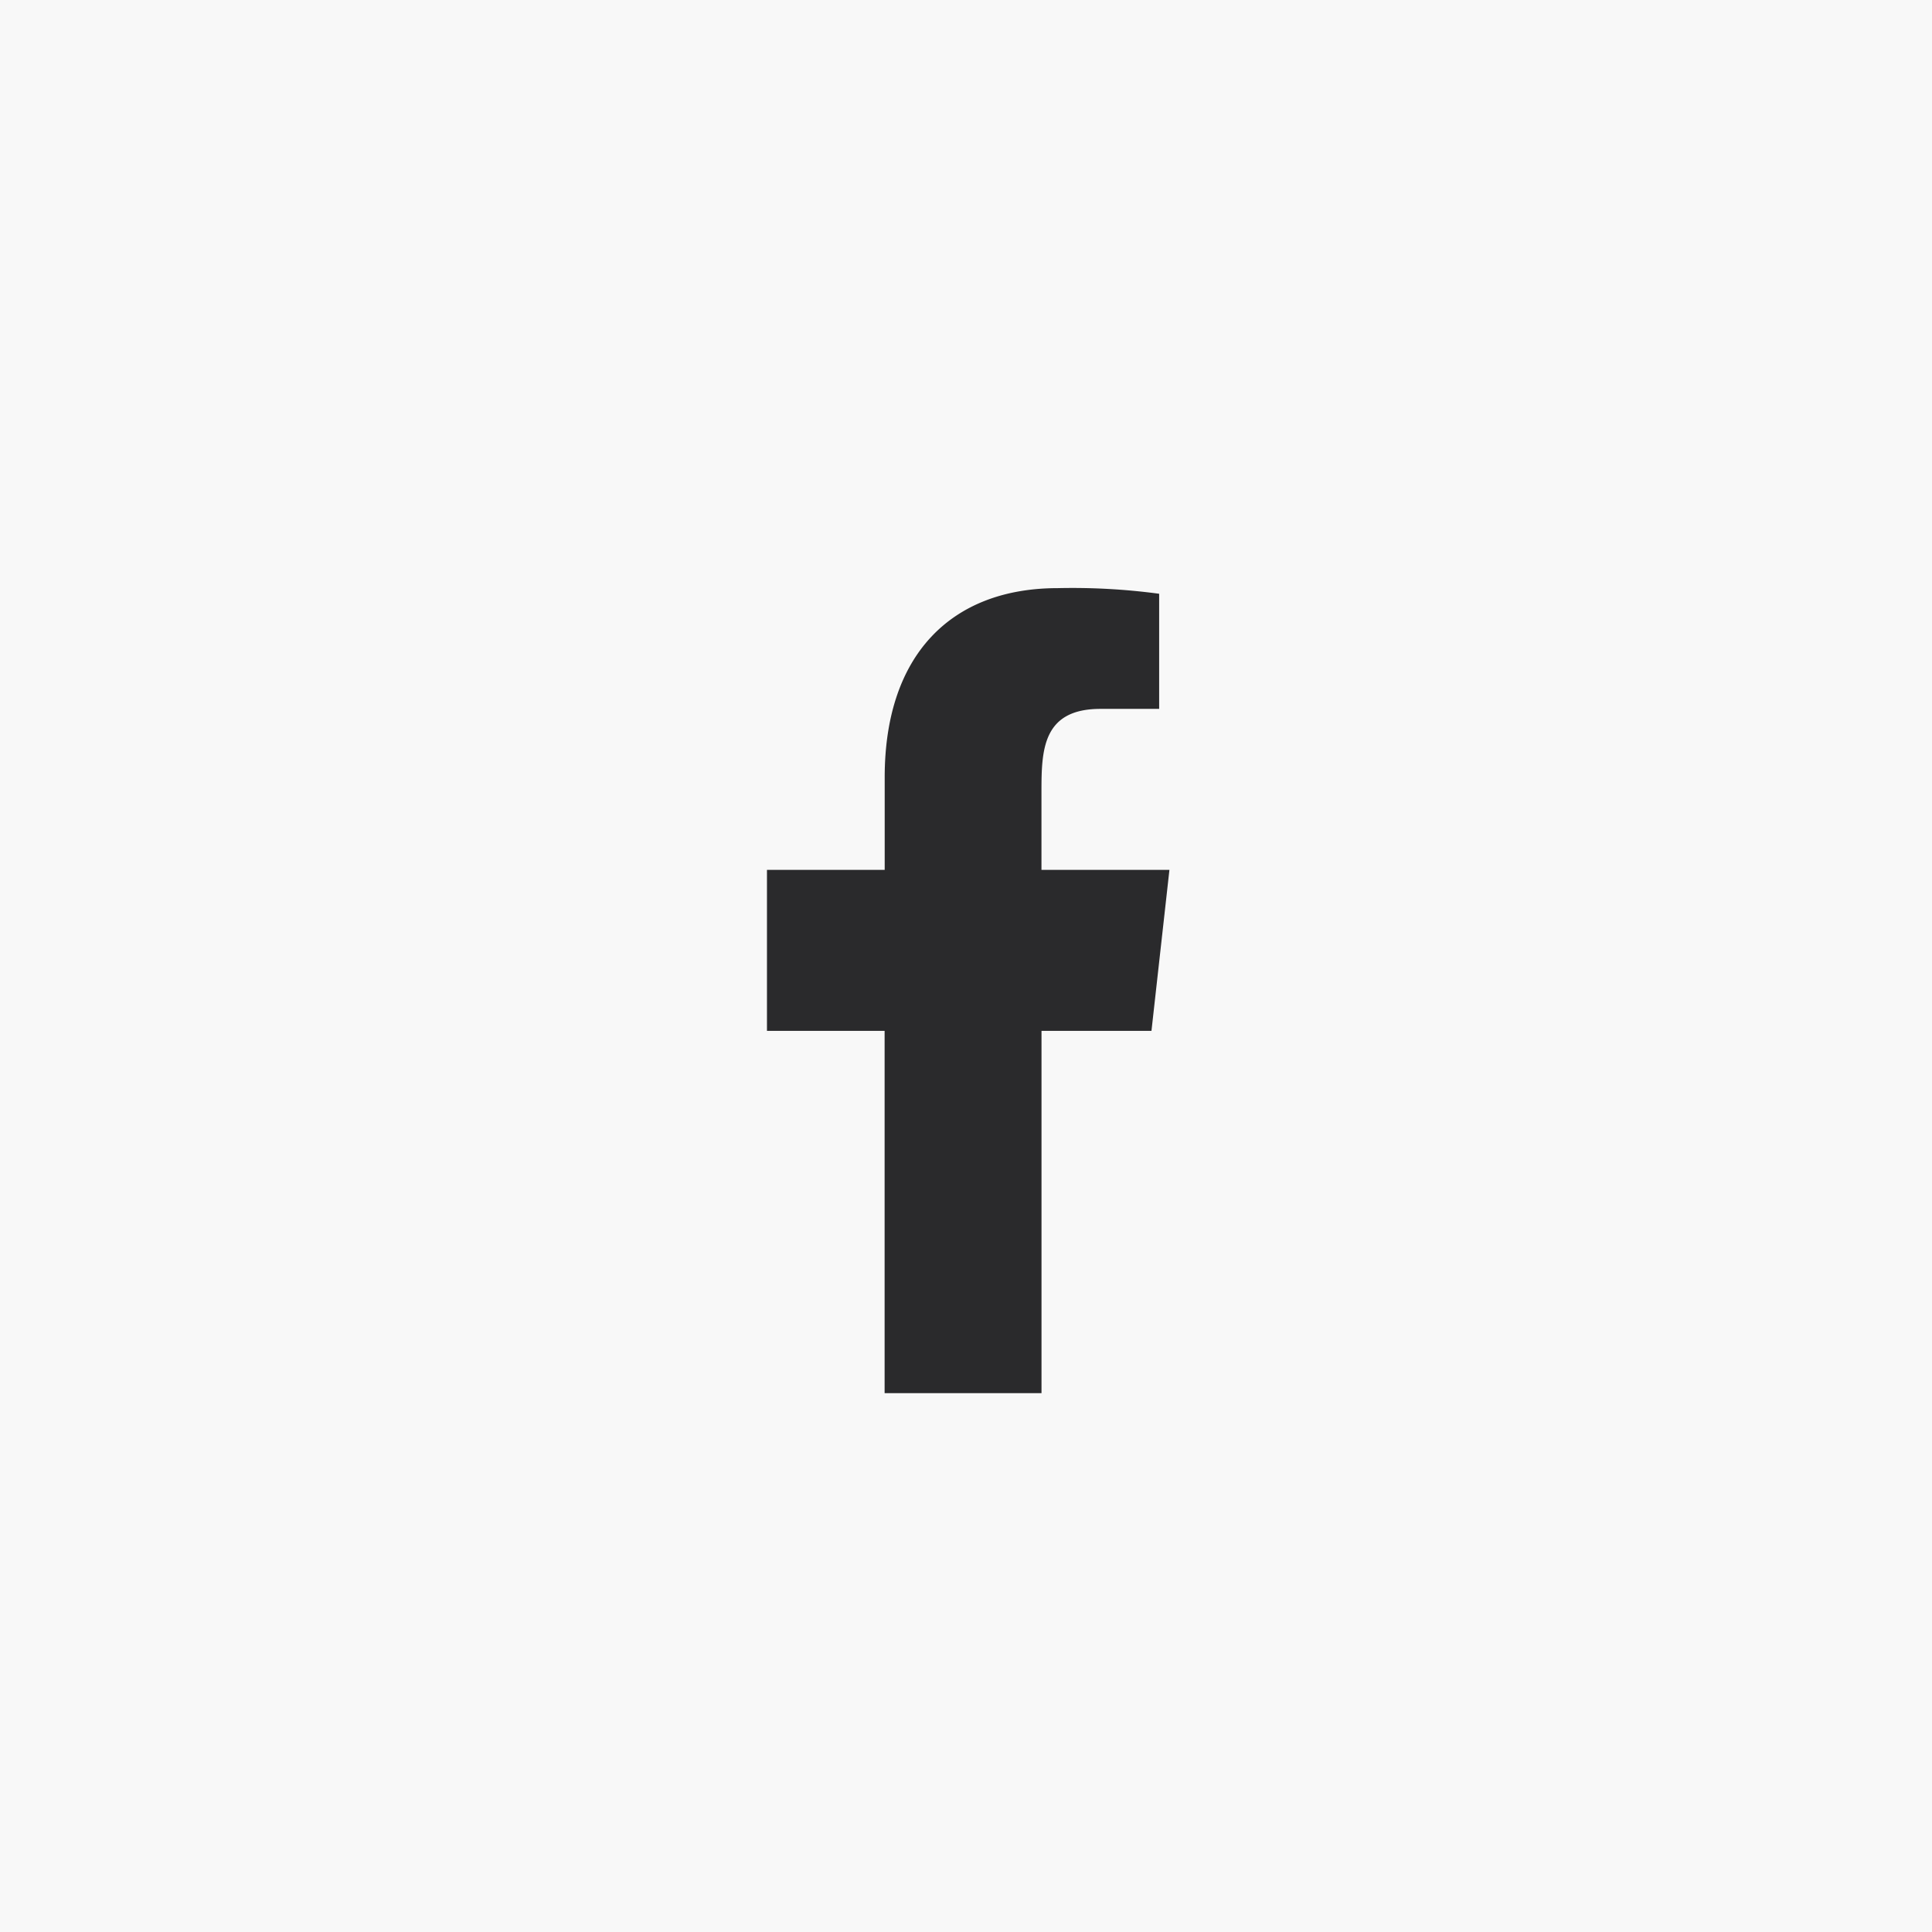 <svg xmlns="http://www.w3.org/2000/svg" width="48" height="48" viewBox="0 0 48 48"><defs><style>.a{fill:#f8f8f8;}.b{fill:#2a2a2c;fill-rule:evenodd;}</style></defs><g transform="translate(0.055 0.192)"><rect class="a" width="48" height="48" transform="translate(-0.055 -0.192)"/><g transform="translate(19 14.42)"><path class="b" d="M335.821,7259v-9h2.732l.446-4h-3.179v-1.948c0-1.03.026-2.052,1.466-2.052h1.458v-2.86a16.121,16.121,0,0,0-2.519-.14c-2.646,0-4.3,1.657-4.3,4.7v2.3H329v4h2.923v9Z" transform="translate(-329 -7239)"/></g></g></svg>